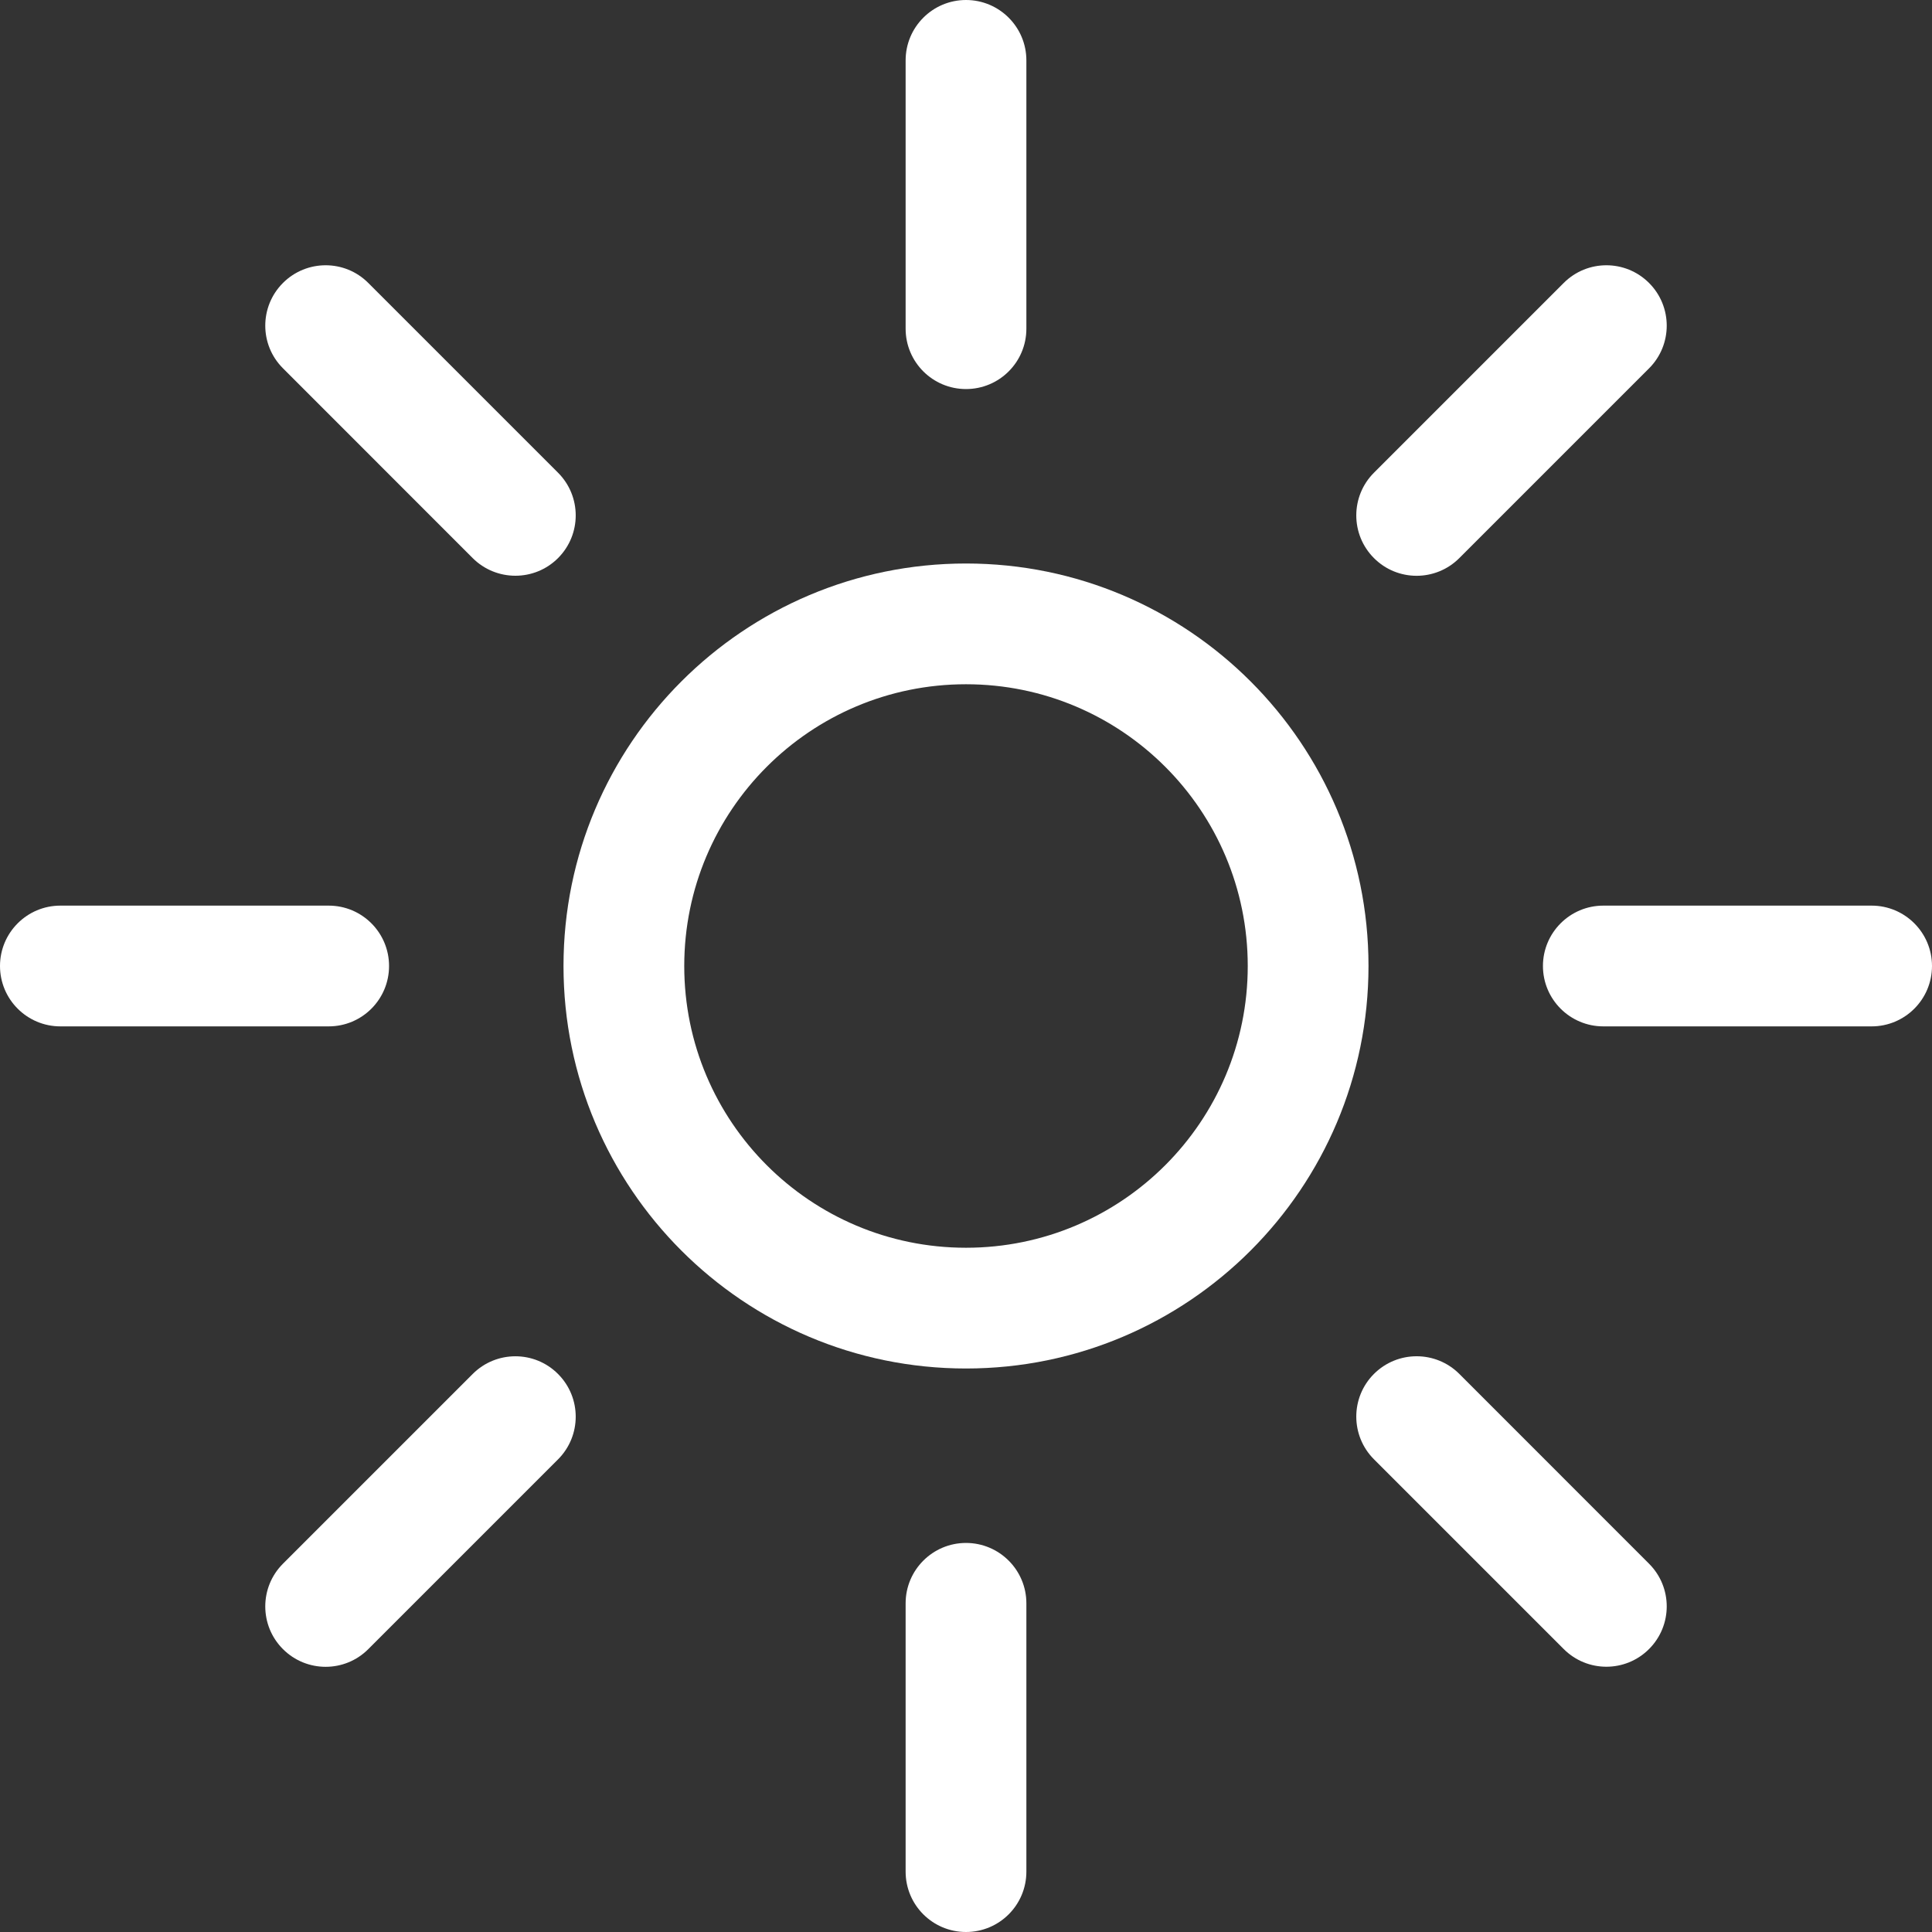 <svg width="24" height="24" viewBox="0 0 24 24" fill="none" xmlns="http://www.w3.org/2000/svg">
<rect x="0" y="0" width="24" height="24" fill="#333333" stroke="none"/>
<path d="M12 0C12.414 0 12.75 0.336 12.75 0.75V4.083C12.75 4.498 12.414 4.833 12 4.833C11.586 4.833 11.25 4.498 11.25 4.083V0.75C11.25 0.336 11.586 0 12 0Z" fill="white"/>
<path fill-rule="evenodd" clip-rule="evenodd" d="M12 17C14.761 17 17 14.761 17 12C17 9.239 14.761 7 12 7C9.239 7 7 9.239 7 12C7 14.761 9.239 17 12 17ZM12 15.5C13.933 15.5 15.5 13.933 15.5 12C15.5 10.067 13.933 8.5 12 8.5C10.067 8.5 8.5 10.067 8.5 12C8.5 13.933 10.067 15.5 12 15.5Z" fill="white"/>
<path d="M12.75 19.917C12.75 19.503 12.414 19.167 12 19.167C11.586 19.167 11.25 19.503 11.25 19.917V23.25C11.25 23.665 11.586 24 12 24C12.414 24 12.75 23.665 12.75 23.25V19.917Z" fill="white"/>
<path d="M0 12C0 11.586 0.336 11.25 0.75 11.25H4.083C4.498 11.25 4.833 11.586 4.833 12C4.833 12.414 4.498 12.75 4.083 12.75H0.75C0.336 12.75 0 12.414 0 12Z" fill="white"/>
<path d="M19.917 11.25C19.503 11.25 19.167 11.586 19.167 12C19.167 12.414 19.503 12.75 19.917 12.75H23.25C23.664 12.75 24 12.414 24 12C24 11.586 23.664 11.25 23.25 11.25H19.917Z" fill="white"/>
<path d="M20.485 3.515C20.778 3.808 20.778 4.283 20.485 4.576L18.128 6.933C17.835 7.226 17.36 7.226 17.068 6.933C16.775 6.64 16.775 6.165 17.068 5.872L19.425 3.515C19.718 3.222 20.192 3.222 20.485 3.515Z" fill="white"/>
<path d="M6.932 18.129C7.225 17.836 7.225 17.361 6.932 17.068C6.64 16.775 6.165 16.775 5.872 17.068L3.515 19.425C3.222 19.718 3.222 20.193 3.515 20.486C3.808 20.779 4.283 20.779 4.575 20.486L6.932 18.129Z" fill="white"/>
<path d="M3.515 3.515C3.808 3.222 4.283 3.222 4.575 3.515L6.932 5.872C7.225 6.165 7.225 6.64 6.932 6.933C6.64 7.225 6.165 7.225 5.872 6.933L3.515 4.575C3.222 4.283 3.222 3.808 3.515 3.515Z" fill="white"/>
<path d="M18.128 17.067C17.835 16.775 17.361 16.775 17.068 17.067C16.775 17.36 16.775 17.835 17.068 18.128L19.425 20.485C19.718 20.778 20.192 20.778 20.485 20.485C20.778 20.192 20.778 19.718 20.485 19.425L18.128 17.067Z" fill="white"/>
</svg>
